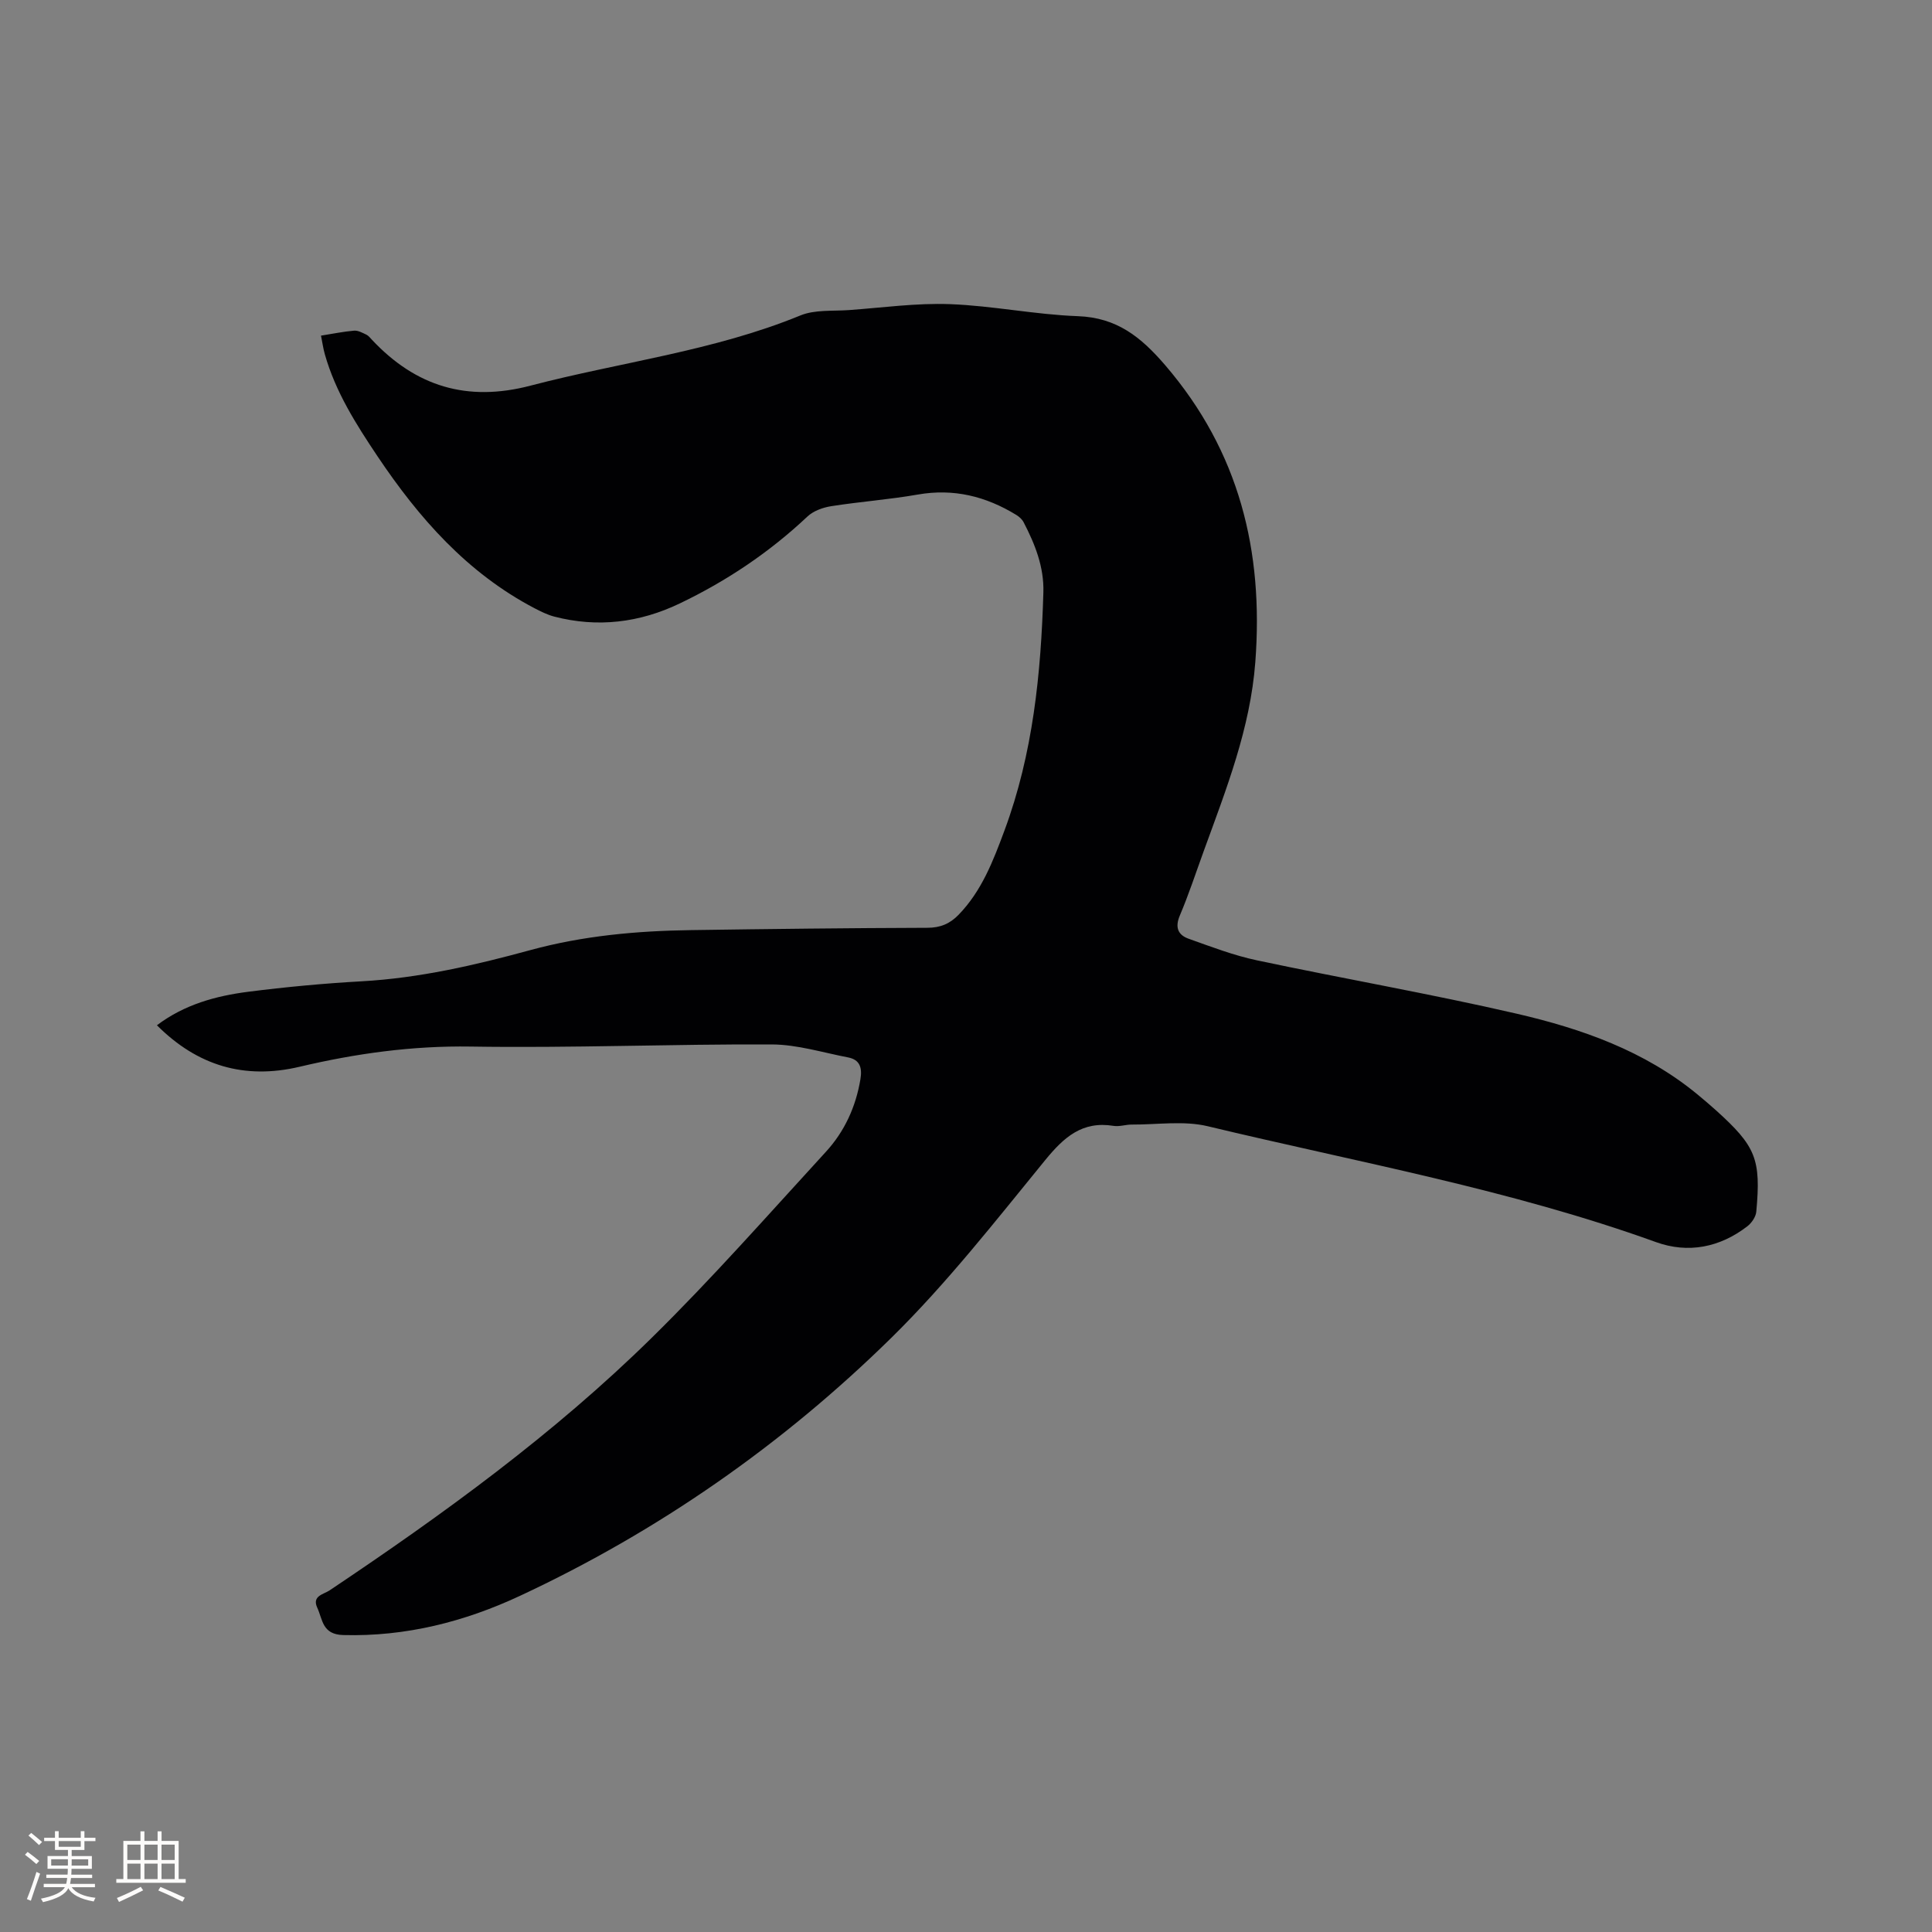 <svg enable-background="new 0 0 400 400" viewBox="0 0 400 400" xmlns="http://www.w3.org/2000/svg"><rect x="0" y="0" width="400" height="400" fill="#808080" stroke="none"/><path d="m32.49 212.27c5.69-4.3 12.2-6.08 18.93-6.94 7.77-.99 15.59-1.72 23.41-2.16 11.94-.66 23.5-3.33 34.93-6.45 10.95-2.99 22.05-3.99 33.29-4.15 16.32-.24 32.64-.43 48.97-.48 2.68-.01 4.64-.84 6.44-2.69 4.8-4.94 7.17-11.17 9.5-17.44 5.91-15.91 7.57-32.53 8.06-49.33.15-5.24-1.73-9.97-4.1-14.52-.32-.61-.93-1.15-1.54-1.52-6.27-3.83-12.93-5.5-20.35-4.2-5.94 1.04-11.98 1.47-17.93 2.41-1.74.27-3.71.98-4.95 2.16-7.87 7.41-16.73 13.34-26.44 17.99-8.29 3.97-17 5.05-25.99 2.7-1.4-.37-2.75-1.05-4.05-1.72-13.94-7.3-23.93-18.66-32.53-31.49-4.43-6.62-8.68-13.31-10.88-21.07-.34-1.19-.51-2.42-.8-3.88 2.49-.39 4.66-.85 6.85-1.03.83-.07 1.74.45 2.55.83.45.22.8.69 1.16 1.07 9.07 9.66 19.71 12.92 32.83 9.48 18.6-4.87 37.87-7.15 55.86-14.53 3-1.23 6.67-.87 10.04-1.11 6.97-.5 13.98-1.49 20.93-1.23 8.85.33 17.64 2.17 26.49 2.49 8.06.3 13.03 4.29 18.07 10.15 15.35 17.88 20.4 38.51 18.66 61.46-1.04 13.75-6.03 26.35-10.66 39.08-1.63 4.48-3.11 9.01-4.97 13.4-1.04 2.45-.38 4.02 1.81 4.8 4.67 1.66 9.34 3.46 14.17 4.48 17.91 3.8 35.96 6.93 53.79 11.05 13.44 3.11 26.47 7.69 37.39 16.7 1.31 1.08 2.6 2.18 3.86 3.31 8.25 7.45 9.33 10.07 8.33 20.99-.1 1.07-.97 2.33-1.85 3.01-5.7 4.39-12.26 5.68-18.93 3.27-30.18-10.89-61.71-16.52-92.77-23.98-4.99-1.2-10.48-.32-15.73-.35-1.27-.01-2.58.47-3.79.27-6.5-1.05-10.28 2.35-14.17 7.11-10.25 12.55-20.31 25.43-31.83 36.76-22.51 22.12-48.24 40.06-76.91 53.44-11.48 5.36-23.65 8.46-36.58 8.11-4.37-.12-4.24-3.21-5.37-5.65-1.15-2.47 1.32-2.78 2.52-3.58 23.55-15.77 46.48-32.4 66.72-52.31 12.53-12.32 24.18-25.56 36.07-38.52 3.85-4.2 6.19-9.3 7.14-15.01.39-2.32-.06-4.04-2.54-4.52-5.26-1.01-10.54-2.67-15.81-2.69-20.77-.09-41.55.77-62.32.44-12.11-.19-23.81 1.43-35.48 4.19-11.35 2.67-21.09-.18-29.5-8.6z" fill="#010103"/><g fill="#fcfbfa"><path d="m5.17 384 .55-.58c.85.61 1.65 1.24 2.4 1.87l-.59.64c-.83-.73-1.62-1.38-2.36-1.93m1.22 9.53-.82-.34c.71-1.76 1.37-3.64 1.98-5.63.24.13.5.25.76.36-.6 1.67-1.24 3.54-1.92 5.61m-.5-13.5.57-.54c.56.44 1.31 1.06 2.26 1.87l-.64.64c-.68-.66-1.41-1.32-2.19-1.97m3.25.46h2.24v-1.36h.77v1.36h4.57v-1.36h.76v1.36h2.28v.69h-2.28v1.84h-2.64v1.26h4.18v2.64h-4.21c0 .45-.02.86-.05 1.21h4.32v.69h-4.38c-.04.34-.1.75-.19 1.22h5.15v.69h-4.82c.87 1.19 2.51 1.92 4.93 2.19-.17.31-.3.57-.37.76-2.77-.49-4.52-1.41-5.26-2.76-.56 1.26-2.3 2.23-5.24 2.9-.12-.24-.26-.48-.43-.72 2.73-.55 4.38-1.34 4.96-2.38h-4.38v-.69h4.65c.1-.38.17-.79.21-1.22h-4.32v-.69h4.4c.03-.34.05-.75.05-1.21h-4.2v-2.64h4.23v-1.26h-2.69v-1.84h-2.24zm1.46 4.46v1.29h3.45c.01-.4.02-.57.01-.53v-.32-.45h-3.46zm1.55-2.59h4.57v-1.19h-4.57zm6.11 2.59h-3.42v.77c-.01.19-.01.37-.02.53h3.44z"/><path d="m32.63 379.16h.82v1.98h3.54v7.89h1.46v.78h-14.37v-.78h1.46v-7.89h3.54v-1.98h.82v1.98h2.73zm-3.49 11.48.5.73c-1.61.82-3.28 1.63-5 2.41-.13-.27-.28-.55-.44-.82 1.75-.72 3.4-1.49 4.94-2.32m-2.78-5.55h2.73v-3.18h-2.73zm0 3.95h2.73v-3.2h-2.73zm3.54-3.95h2.73v-3.18h-2.73zm0 3.95h2.73v-3.2h-2.73zm7.89 4.68c-1.84-.92-3.51-1.7-5.02-2.32l.45-.73c1.89.8 3.57 1.55 5.04 2.23zm-1.62-11.81h-2.73v3.18h2.73zm-2.73 7.13h2.73v-3.2h-2.73z"/></g></svg>